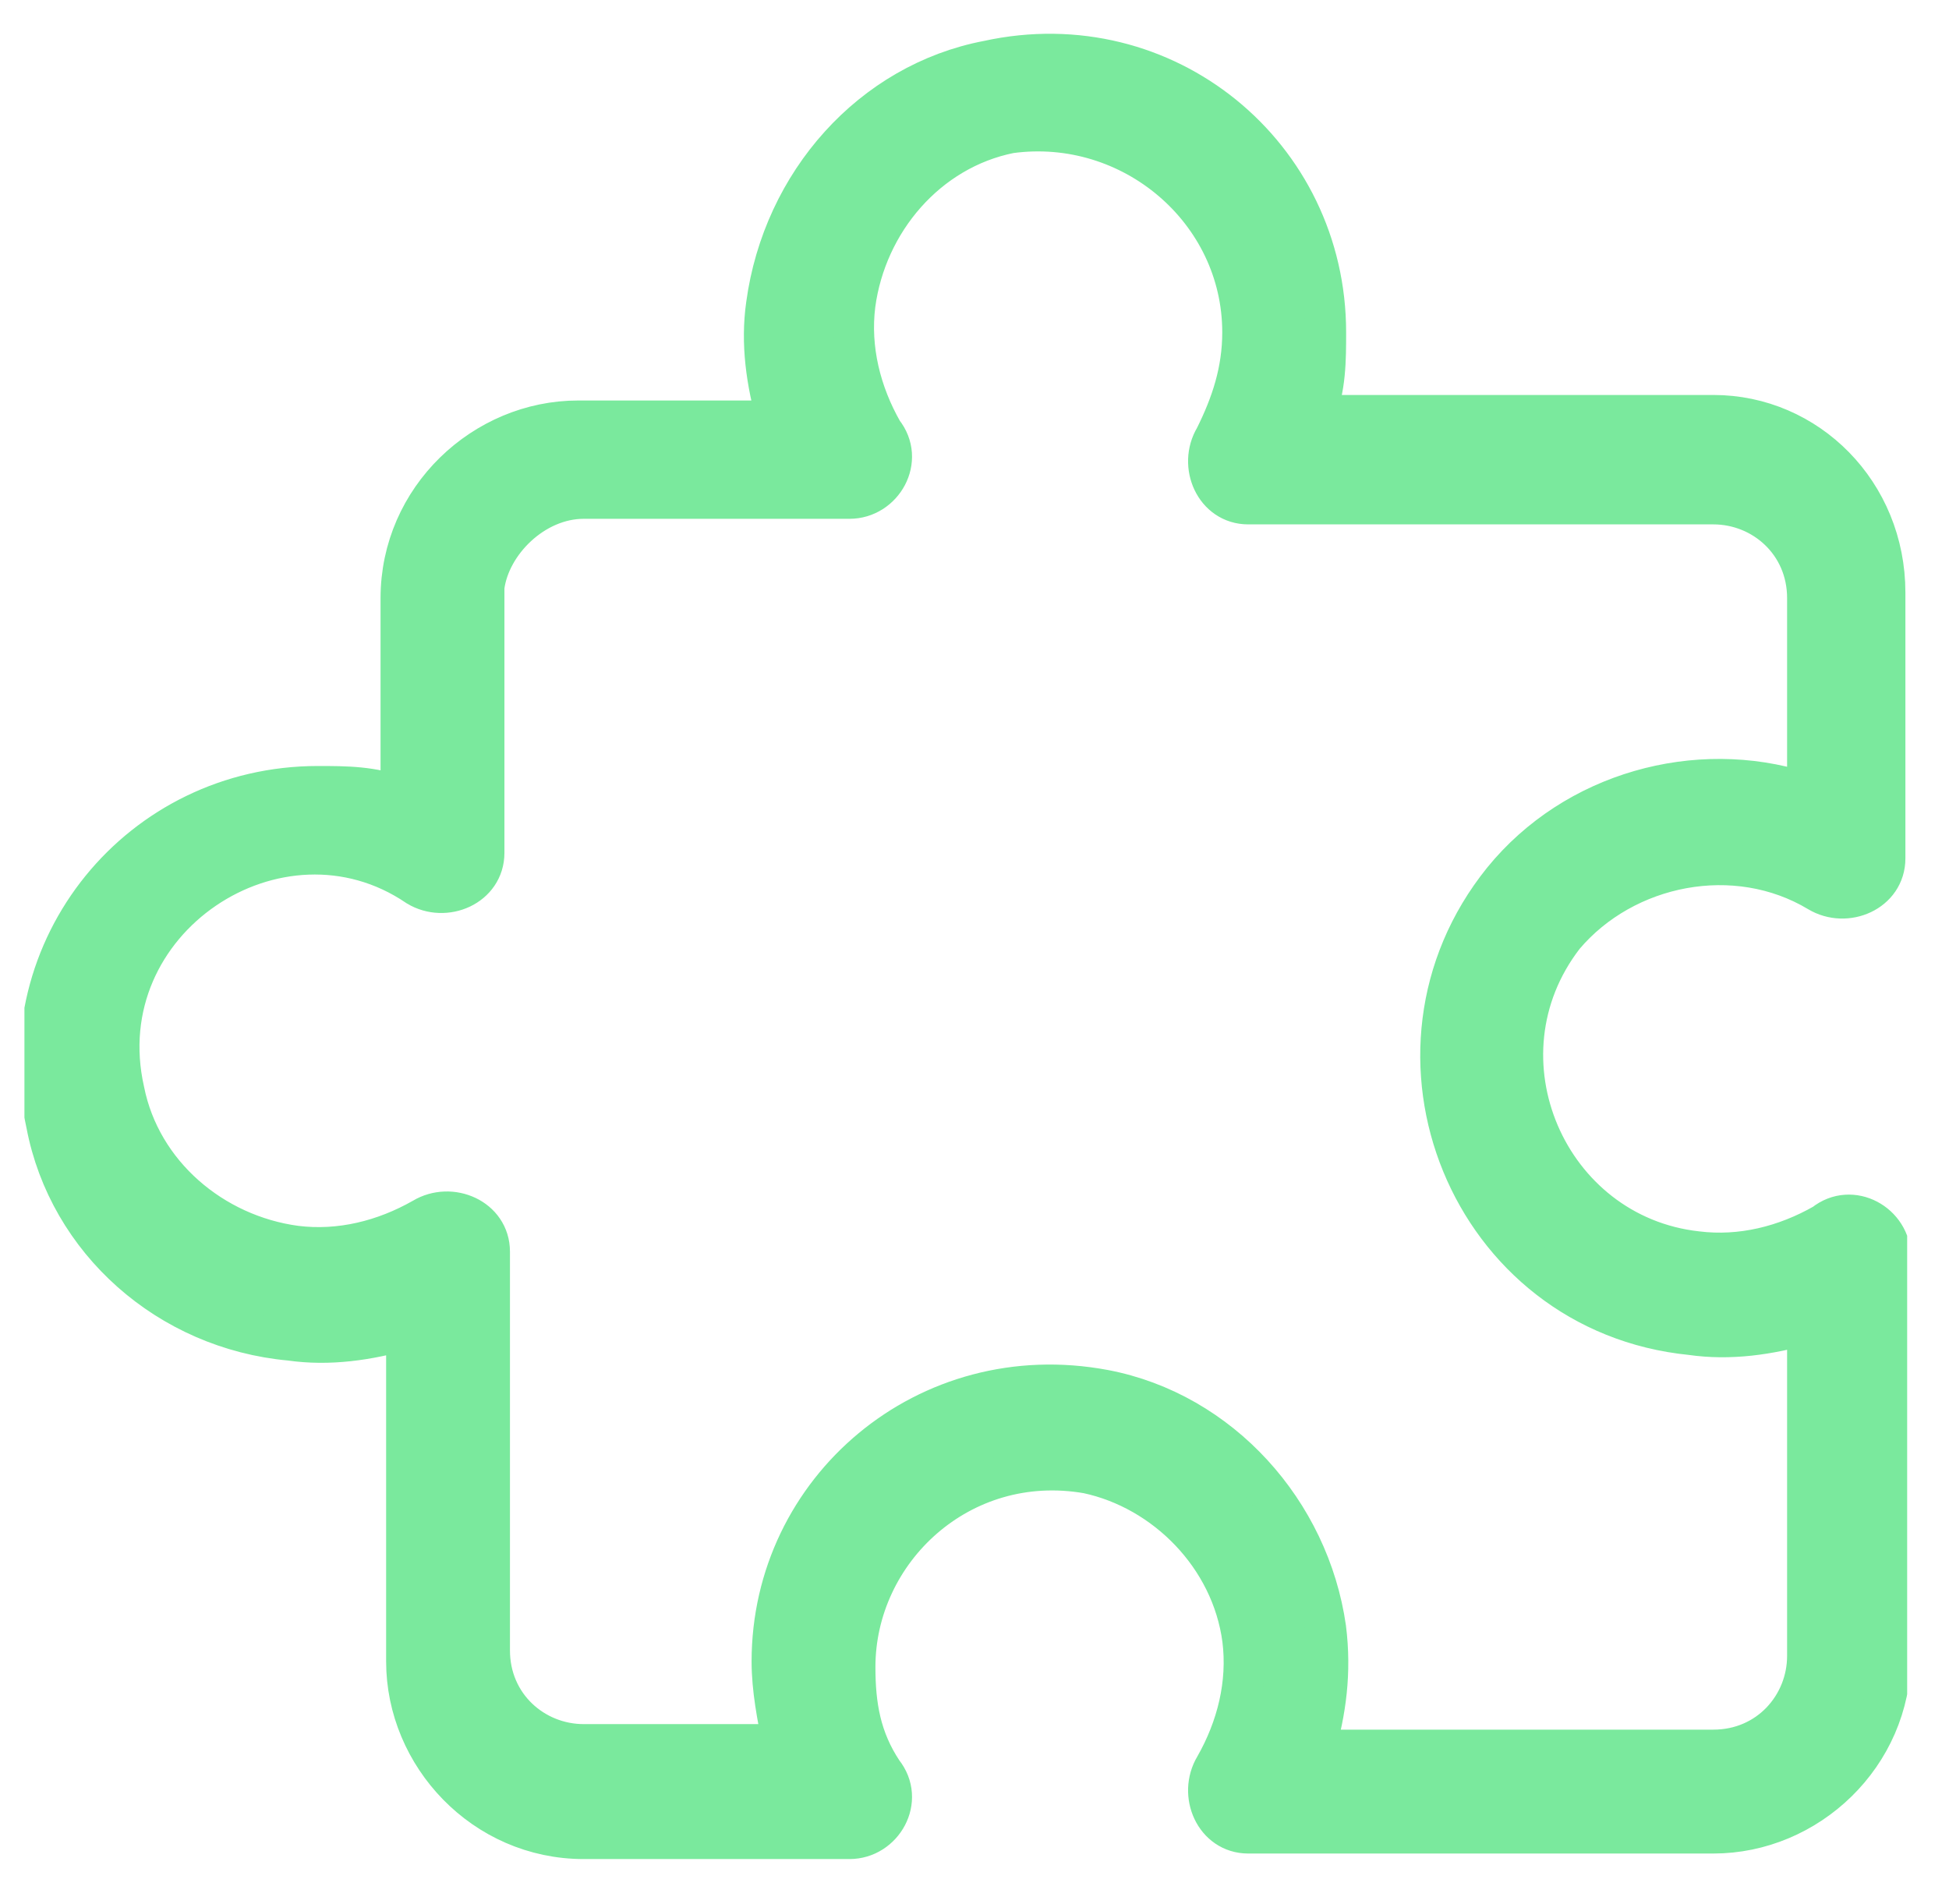 <svg width="43" height="42" viewBox="0 0 43 42" fill="none" xmlns="http://www.w3.org/2000/svg">
<g clip-path="url(#clip0_660_422)">
<path d="M10.577 10.731L18.539 10.039L19.231 2.769H26.846L28.231 9.692L40.346 10.731L40.693 19.038H33.77L34.116 27.692L40.693 28.385V39.115H28.231L26.5 32.885L20.27 32.192L18.192 39.462L10.231 38.769L9.885 28.038L6.077 28.385L1.577 24.923L2.616 19.731L6.423 17.654L9.885 19.038L10.577 10.731Z" />
<path d="M37.801 9.163H29.005C29.249 8.552 29.249 7.941 29.249 7.33C29.249 3.421 25.706 0.489 21.797 1.344C19.231 1.833 17.276 4.032 16.91 6.719C16.788 7.575 16.91 8.43 17.154 9.285H12.756C10.679 9.285 8.846 10.995 8.846 13.194V17.593C8.235 17.348 7.625 17.348 7.014 17.348C3.104 17.348 0.172 20.891 1.027 24.801C1.516 27.366 3.715 29.321 6.403 29.566C7.258 29.688 8.113 29.566 8.969 29.321V36.652C8.969 38.728 10.679 40.561 12.878 40.561H18.742C19.475 40.561 19.964 39.706 19.475 39.095C18.987 38.362 18.864 37.629 18.864 36.774C18.864 34.208 21.186 32.009 23.996 32.498C25.706 32.864 27.172 34.33 27.416 36.163C27.539 37.14 27.294 38.118 26.806 38.973C26.439 39.584 26.806 40.439 27.539 40.439H37.801C39.878 40.439 41.711 38.728 41.711 36.529V27.733C41.711 27 40.855 26.511 40.245 27C39.389 27.489 38.412 27.733 37.435 27.611C34.136 27.244 32.425 23.335 34.502 20.647C35.846 19.059 38.29 18.57 40.122 19.67C40.733 20.036 41.588 19.67 41.588 18.937V13.072C41.588 10.873 39.878 9.163 37.801 9.163ZM39.756 17.471C37.435 16.738 34.747 17.471 33.159 19.425C30.104 23.213 32.425 28.955 37.312 29.443C38.168 29.566 39.023 29.443 39.878 29.199V36.529C39.878 37.629 39.023 38.606 37.801 38.606H29.005C29.249 37.751 29.371 36.896 29.249 35.919C28.883 33.353 26.928 31.154 24.362 30.665C20.453 29.932 17.032 32.864 17.032 36.652C17.032 37.262 17.154 37.873 17.276 38.484H12.878C11.778 38.484 10.801 37.629 10.801 36.407V27.611C10.801 26.878 9.946 26.511 9.335 26.878C8.48 27.366 7.502 27.611 6.525 27.489C4.692 27.244 3.104 25.9 2.738 24.068C1.883 20.28 6.159 17.471 9.213 19.547C9.824 19.914 10.679 19.547 10.679 18.814V12.95C10.801 11.973 11.778 10.995 12.878 10.995H18.742C19.475 10.995 19.964 10.14 19.475 9.529C18.987 8.674 18.742 7.697 18.864 6.719C19.109 4.887 20.453 3.299 22.285 2.932C24.973 2.566 27.416 4.643 27.416 7.33C27.416 8.185 27.172 8.919 26.806 9.652C26.439 10.262 26.806 11.118 27.539 11.118H37.801C38.901 11.118 39.878 11.973 39.878 13.194V17.471H39.756Z" fill="#7AE99D" stroke="#7AE99D" stroke-width="0.9"/>
</g>
<defs>
<clipPath id="clip0_660_422">
<rect width="41.538" height="41.538" fill="white" transform="translate(0.539)"/>
</clipPath>
</defs>
</svg>
